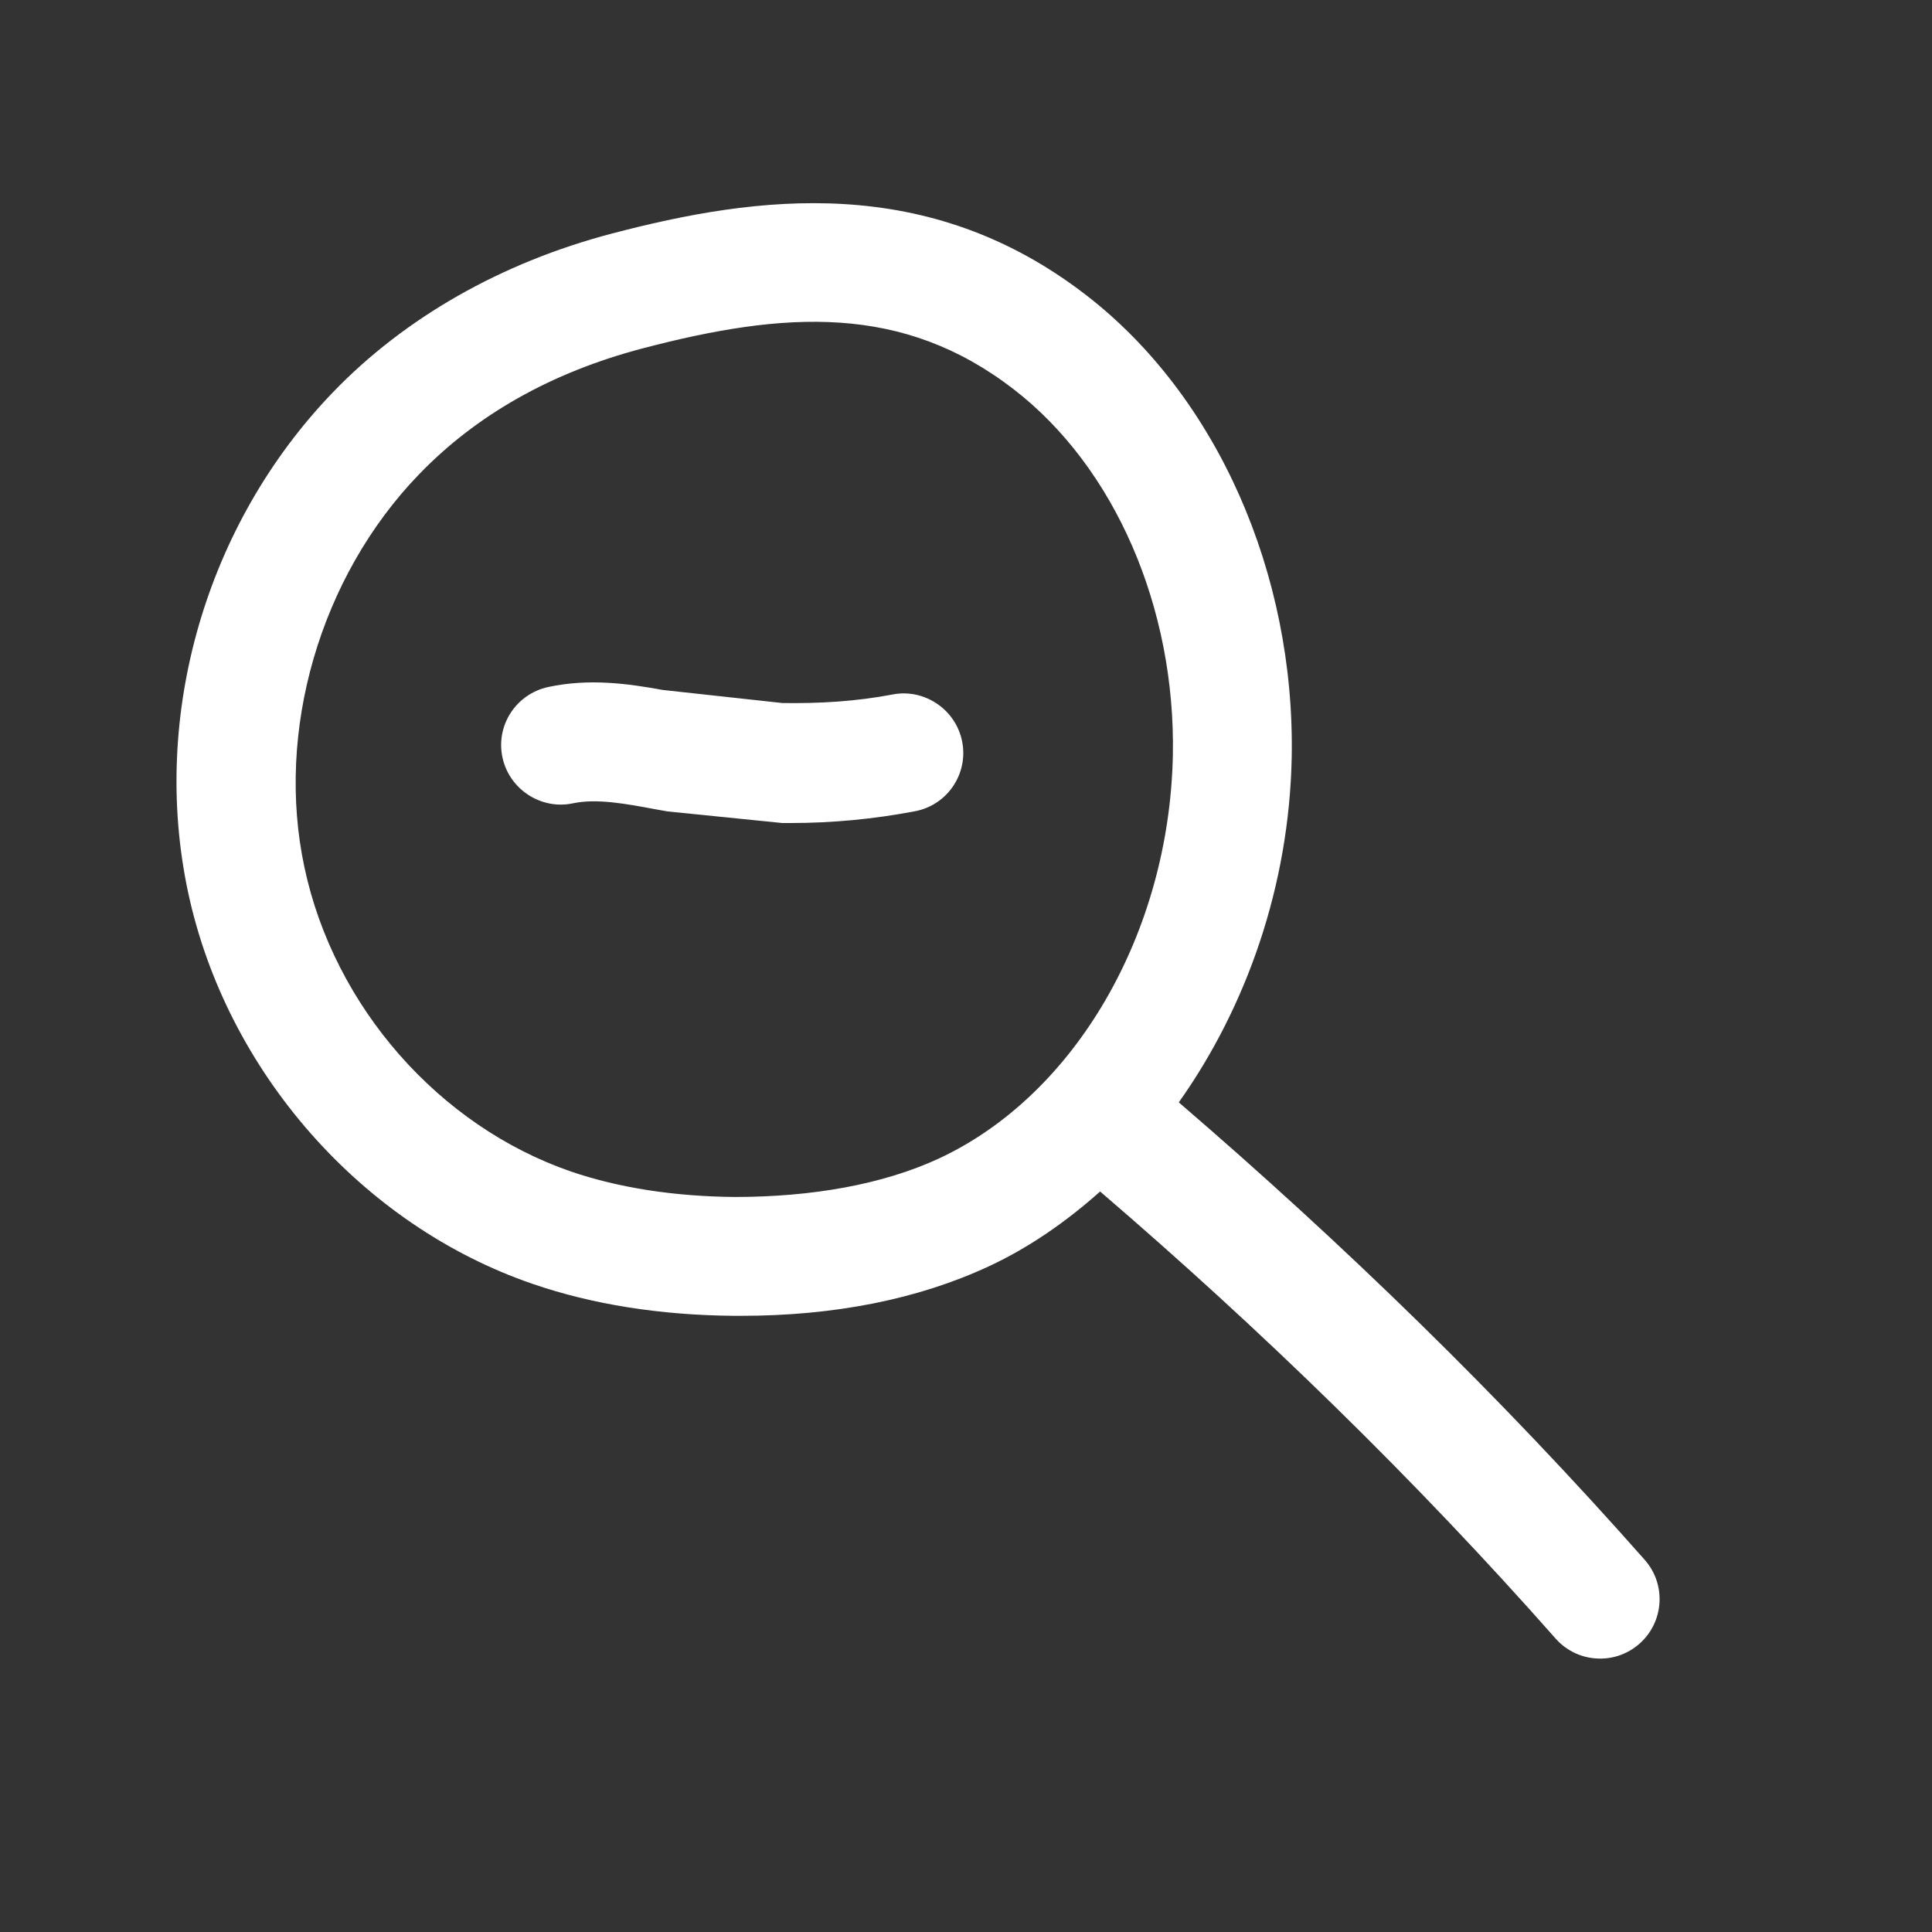 <svg width="43" height="43" viewBox="0 0 43 43" fill="none" xmlns="http://www.w3.org/2000/svg">
<rect x="0" y="0" width="43" height="43" fill="#333333" stroke="none"/>
<path d="M24.18 6.573C20.654 3.843 16.858 4.346 13.612 5.2C11.157 5.846 9.012 7.068 7.409 8.732C4.581 11.668 3.348 15.932 4.187 19.863C5.041 23.85 8.049 27.268 11.851 28.574C13.181 29.032 14.694 29.273 16.345 29.286C16.395 29.286 16.44 29.286 16.49 29.286C18.578 29.286 20.435 28.916 22.011 28.183C22.908 27.765 23.731 27.191 24.485 26.519C28.077 29.601 31.497 32.929 34.622 36.468C34.883 36.764 35.246 36.915 35.614 36.915C35.926 36.915 36.235 36.807 36.489 36.584C37.037 36.1 37.09 35.264 36.606 34.717C33.407 31.093 29.908 27.691 26.236 24.535C27.752 22.398 28.691 19.704 28.749 16.866C28.828 12.758 27.08 8.814 24.18 6.573ZM20.898 25.784C19.641 26.366 18.072 26.638 16.369 26.641C15.004 26.63 13.774 26.437 12.71 26.075C9.769 25.061 7.438 22.408 6.777 19.31C6.126 16.276 7.123 12.845 9.316 10.568C10.599 9.234 12.271 8.29 14.287 7.758C17.472 6.92 20.093 6.756 22.564 8.666C24.813 10.403 26.167 13.525 26.104 16.813C26.022 20.768 23.932 24.371 20.898 25.784Z" fill="white"/>
<path d="M17.411 15.647C18.233 15.66 19.056 15.612 19.871 15.456C20.572 15.321 21.278 15.789 21.416 16.512C21.553 17.229 21.08 17.922 20.363 18.056C19.445 18.231 18.522 18.318 17.596 18.318H17.411L14.852 18.059L14.601 18.014C13.921 17.887 13.281 17.768 12.752 17.879C12.051 18.03 11.337 17.575 11.183 16.858C11.03 16.144 11.488 15.443 12.204 15.29C13.112 15.096 13.969 15.213 14.749 15.356L17.411 15.647Z" fill="white"/>
</svg>
